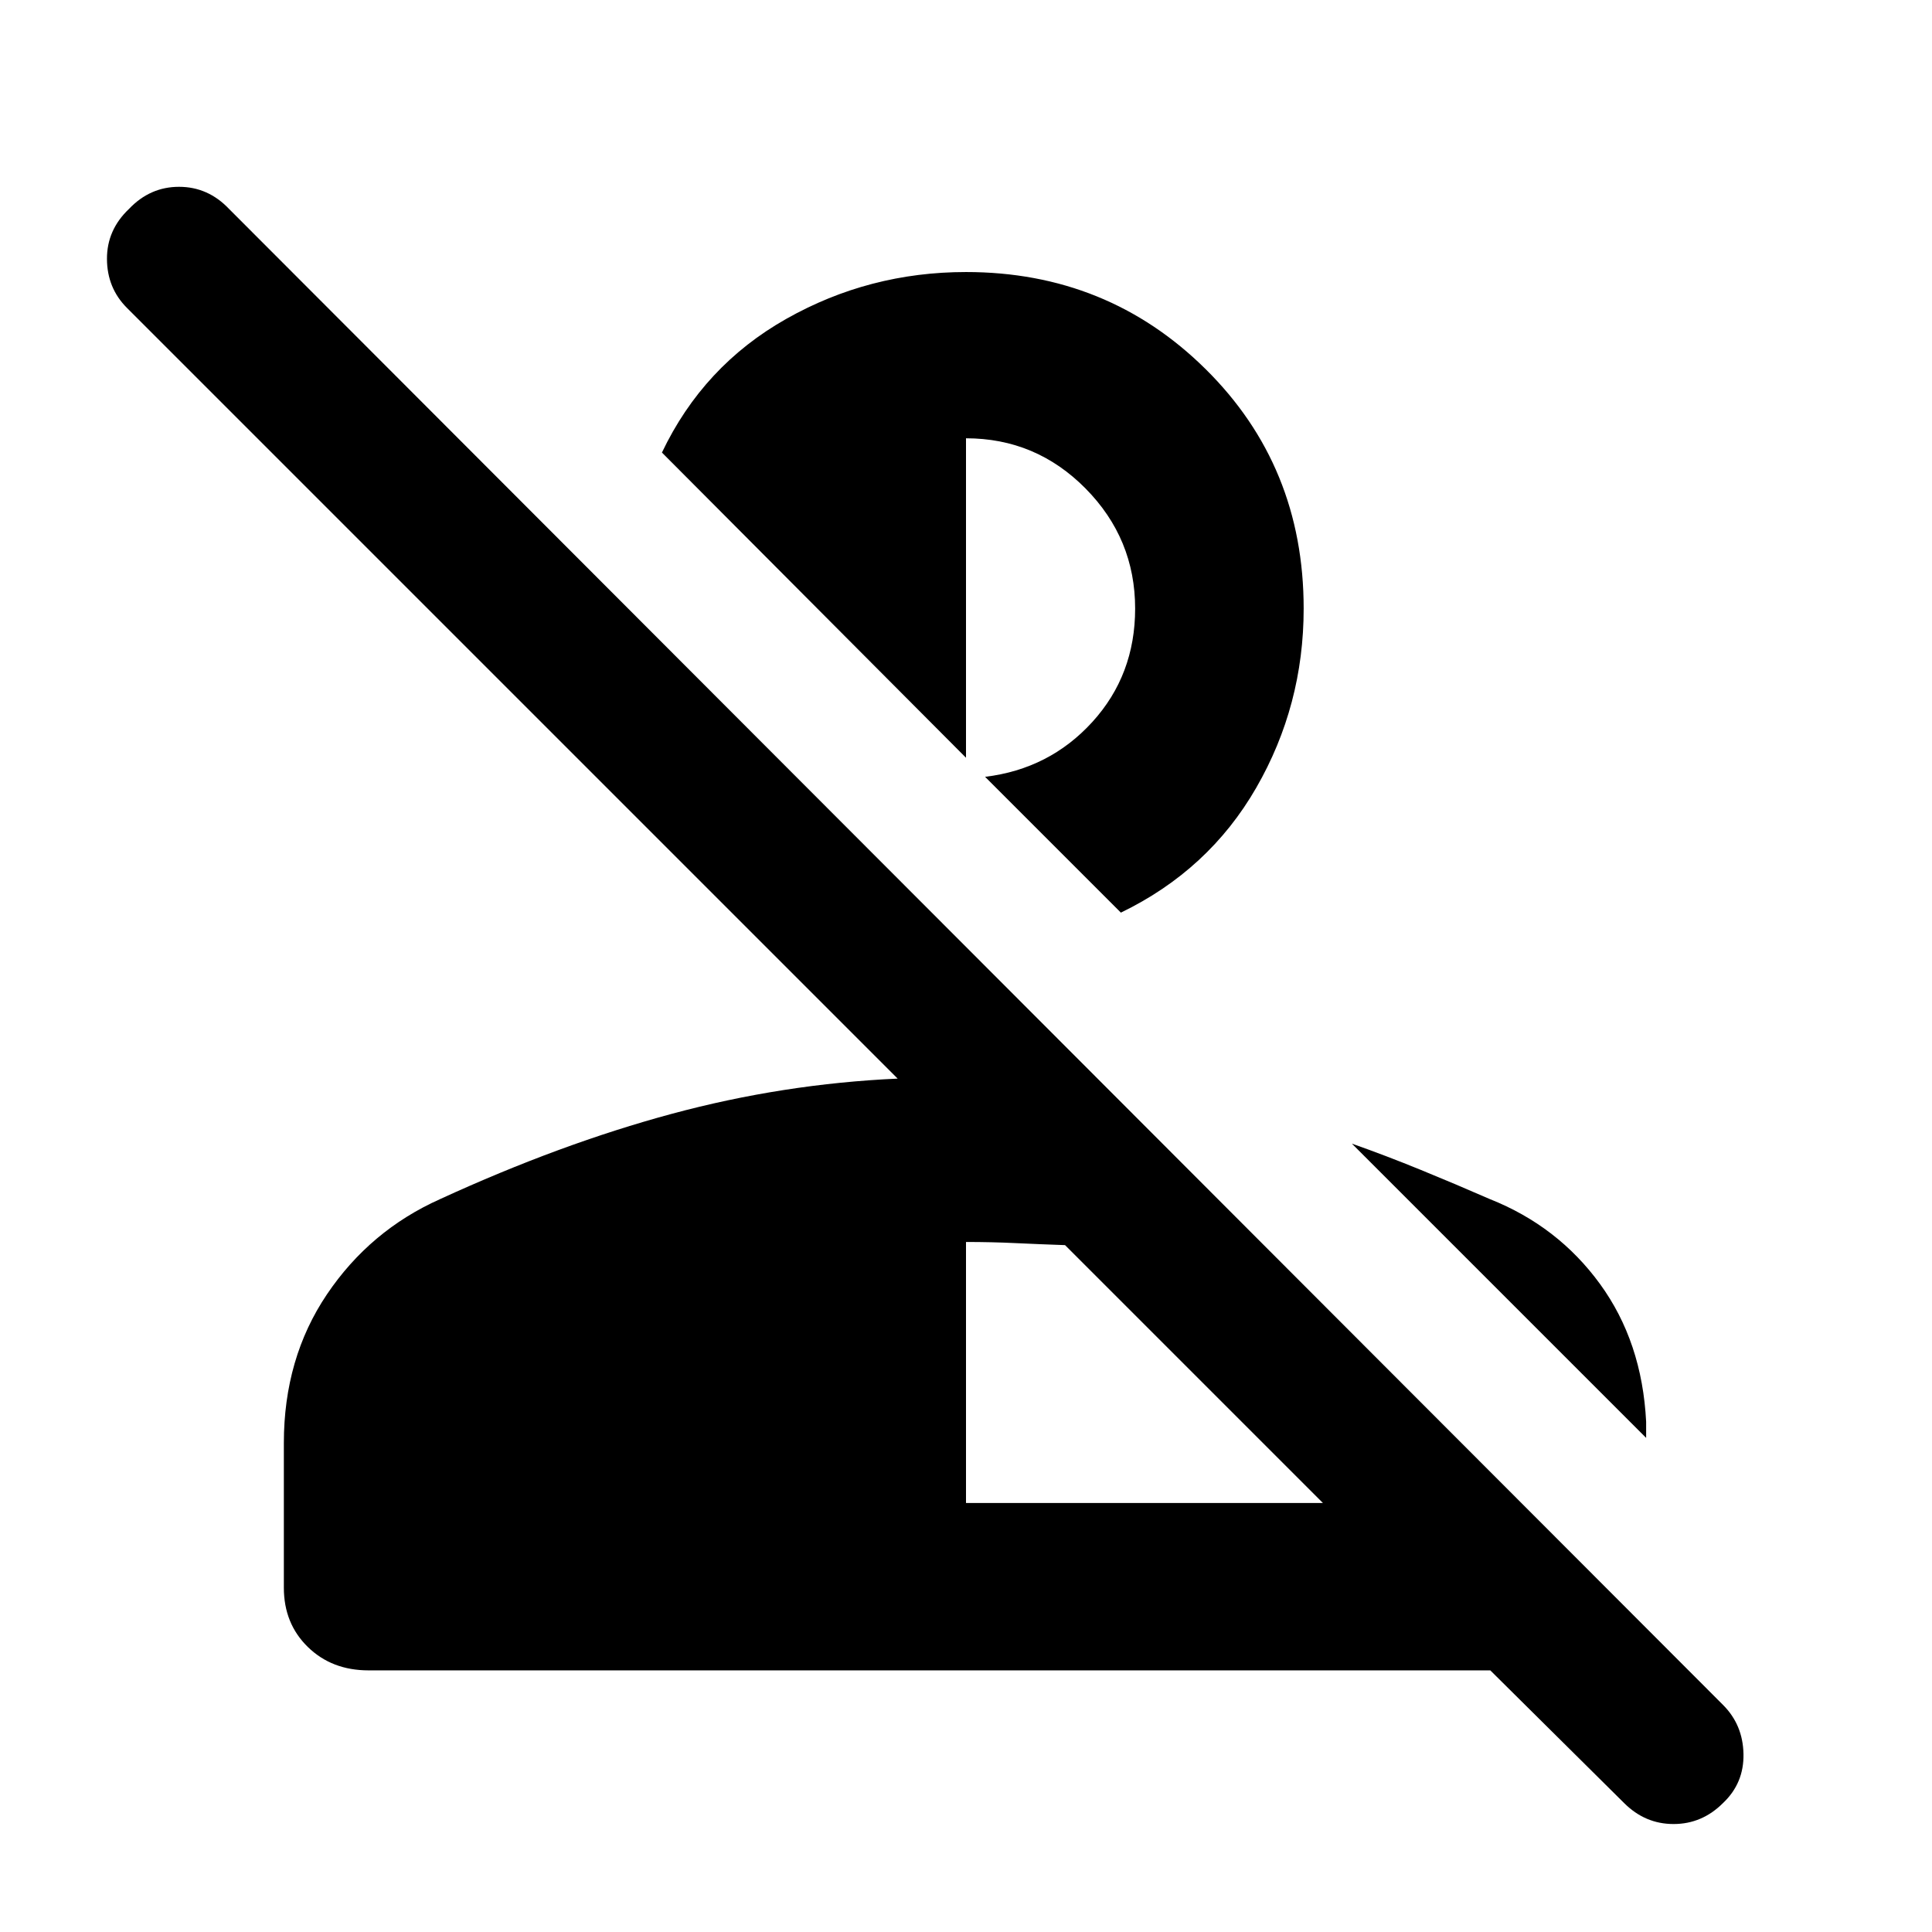 <svg xmlns="http://www.w3.org/2000/svg" height="48" viewBox="0 96 960 960" width="48"><path d="M807.001 991.913 740.522 926H183.13q-18.26 0-30.174-11.63-11.913-11.631-11.913-29.457v-71.87q0-42.13 21.413-73.891 21.414-31.761 56.24-47.326 59.739-27.435 115.108-42.37 55.37-14.935 112.239-17.5L63.086 248.999q-9.869-9.869-9.934-24.304-.066-14.435 10.934-24.869 10.435-11 24.87-11t24.87 11l742.348 743.348q9.87 9.87 10.153 24.37.282 14.5-10.153 24.369-10.434 10.437-24.586 10.437-14.153 0-24.587-10.437ZM480 842.826h177.348l-128.13-128.13q-12.696-.435-24.609-1-11.913-.566-24.609-.566v129.696Zm260.304-151q33.826 13.434 54.74 42.195 20.913 28.761 22.913 68.457v8L671.739 664.26q17 6 34.283 13.066 17.282 7.065 34.282 14.5ZM556.957 549.478l-67.479-67.479q32-3.869 53.283-27.239 21.282-23.369 21.282-56.369 0-34.739-24.652-59.674-24.652-24.935-59.391-24.935v158.739L328.913 320.869q20.565-43.131 61.761-66.413Q431.87 231.173 480 231.173q70.261 0 119.022 48.196 48.761 48.196 48.761 119.022 0 48.13-23.565 89.043-23.566 40.914-67.261 62.044Z"/></svg>